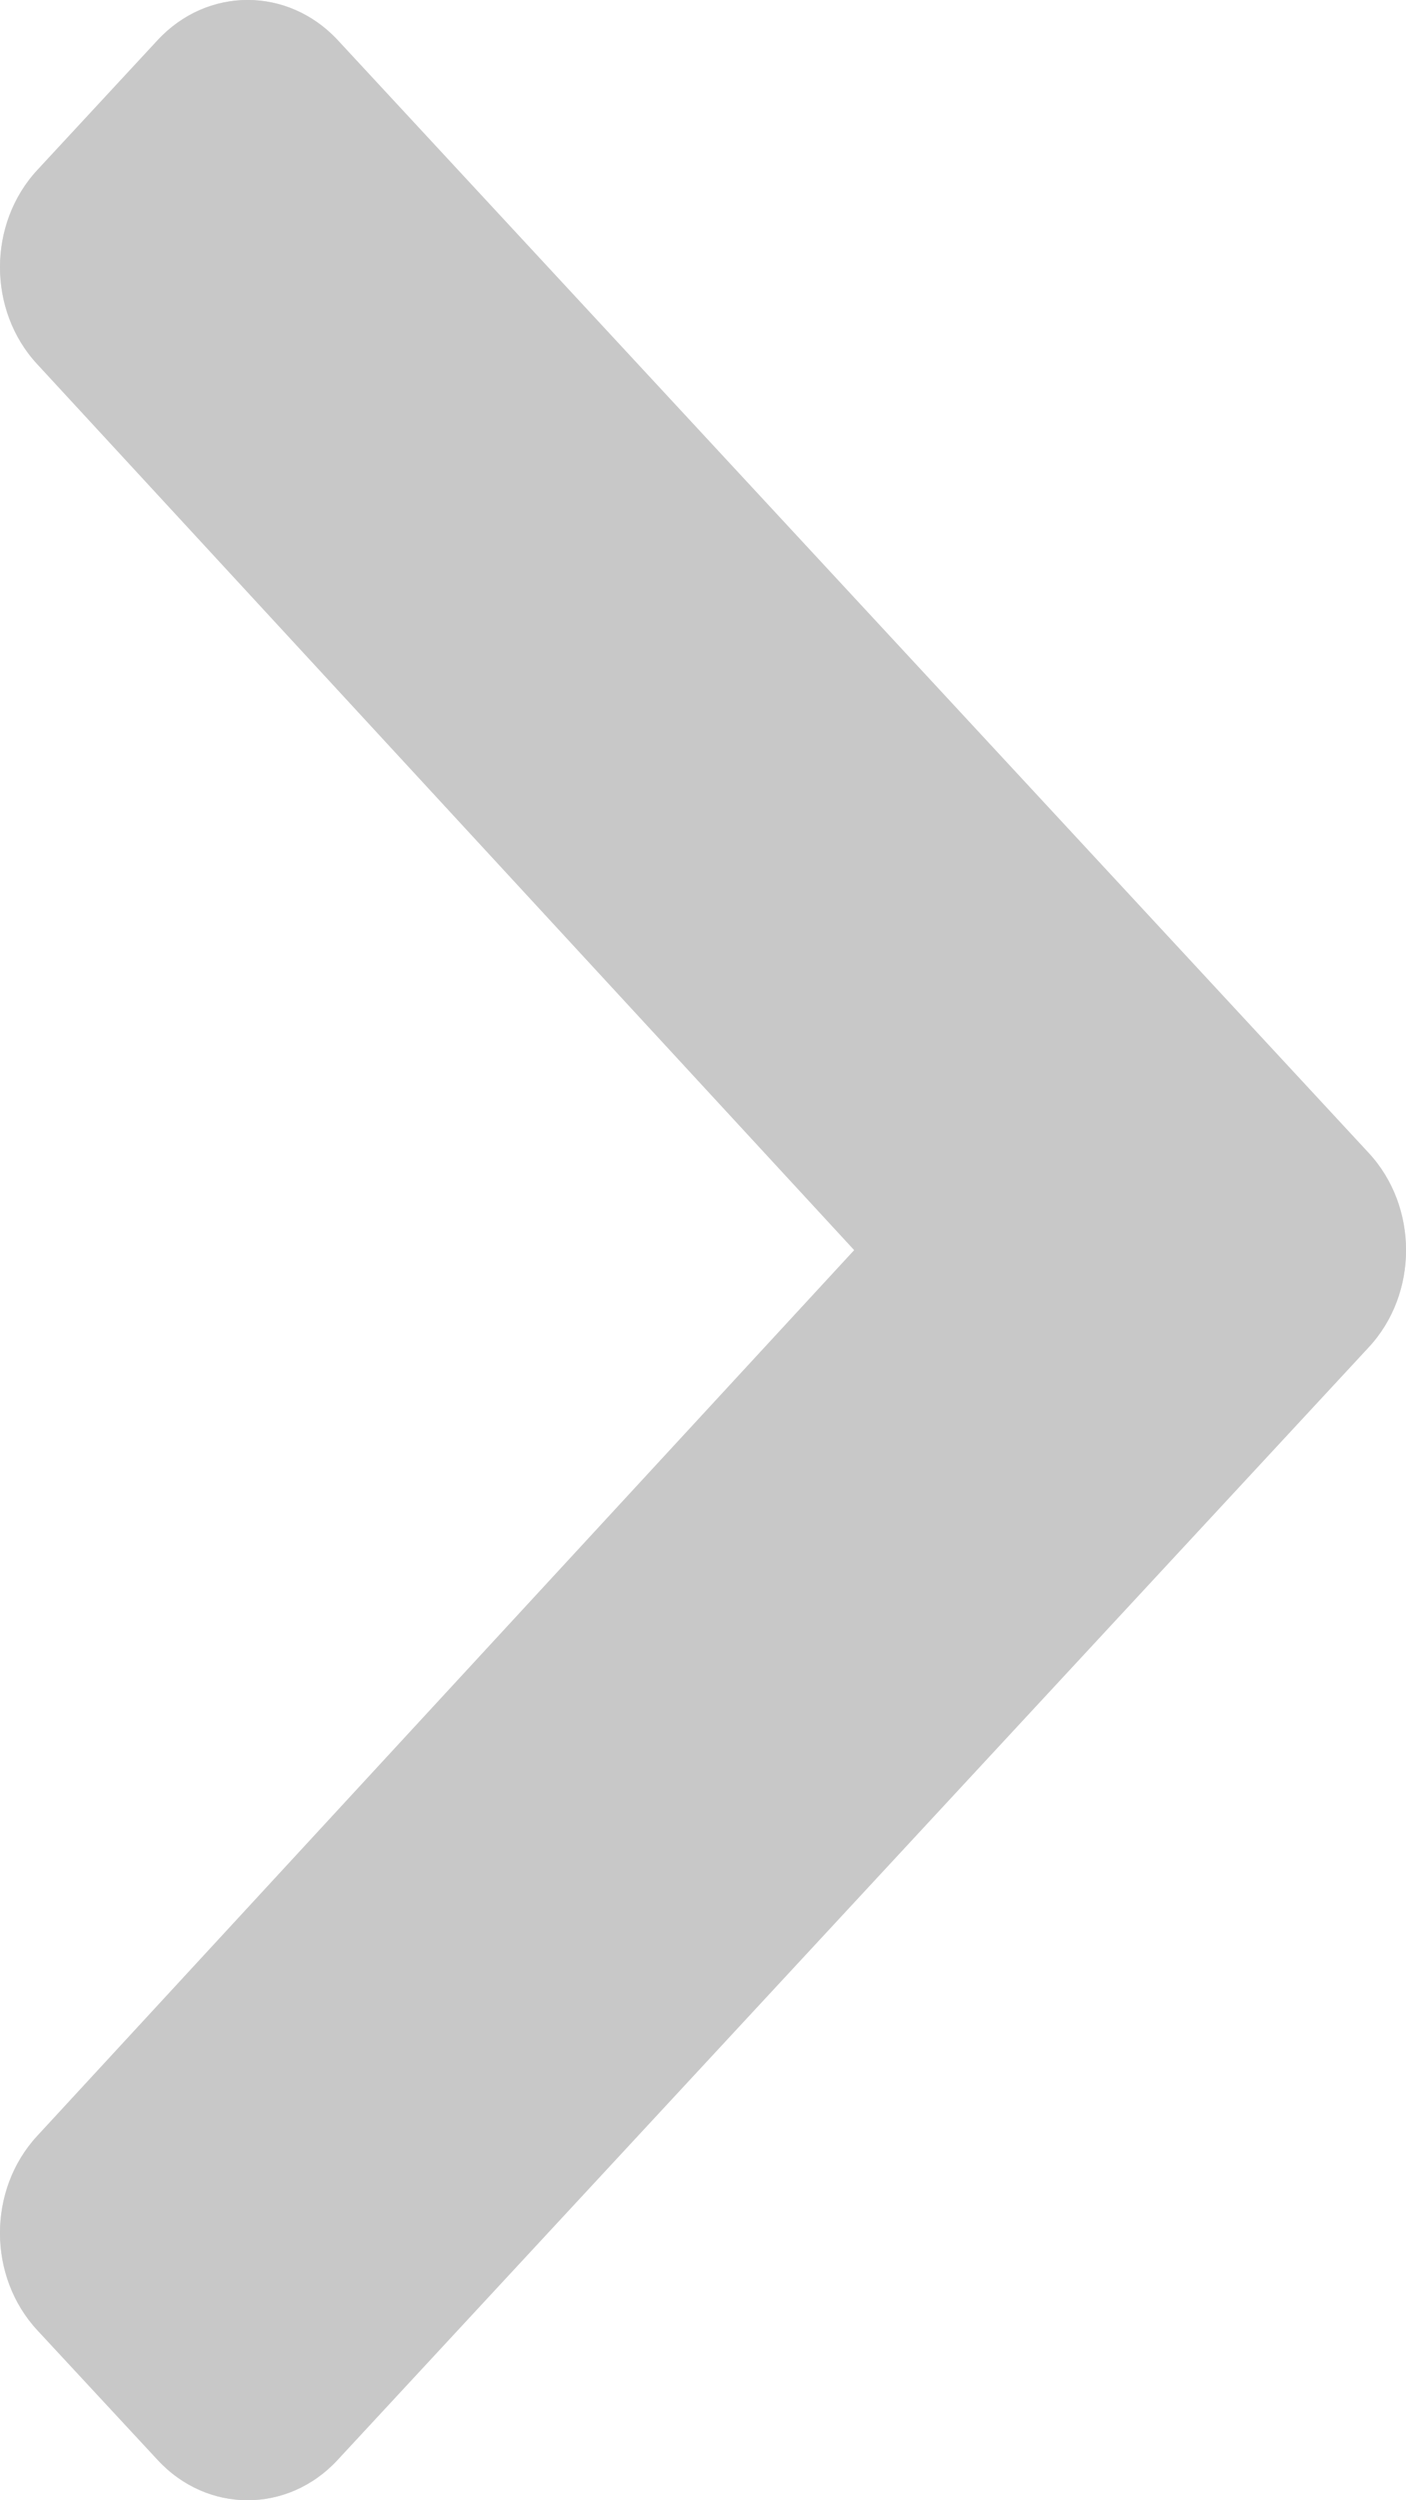 <svg width="9" height="16" viewBox="0 0 9 16" fill="none" xmlns="http://www.w3.org/2000/svg">
<path d="M8.761 8.622L2.161 15.742C1.843 16.086 1.327 16.086 1.009 15.742L0.239 14.912C-0.079 14.569 -0.08 14.014 0.237 13.67L5.468 8L0.238 2.33C-0.08 1.987 -0.079 1.431 0.239 1.088L1.009 0.257C1.327 -0.086 1.843 -0.086 2.162 0.257L8.761 7.378C9.08 7.722 9.08 8.279 8.761 8.622Z" fill="#E0E0E0"/>
<path d="M8.761 8.622L2.161 15.742C1.843 16.086 1.327 16.086 1.009 15.742L0.239 14.912C-0.079 14.569 -0.08 14.014 0.237 13.67L5.468 8L0.238 2.33C-0.08 1.987 -0.079 1.431 0.239 1.088L1.009 0.257C1.327 -0.086 1.843 -0.086 2.162 0.257L8.761 7.378C9.08 7.722 9.08 8.279 8.761 8.622Z" fill="#C8C8C8"/>
</svg>
